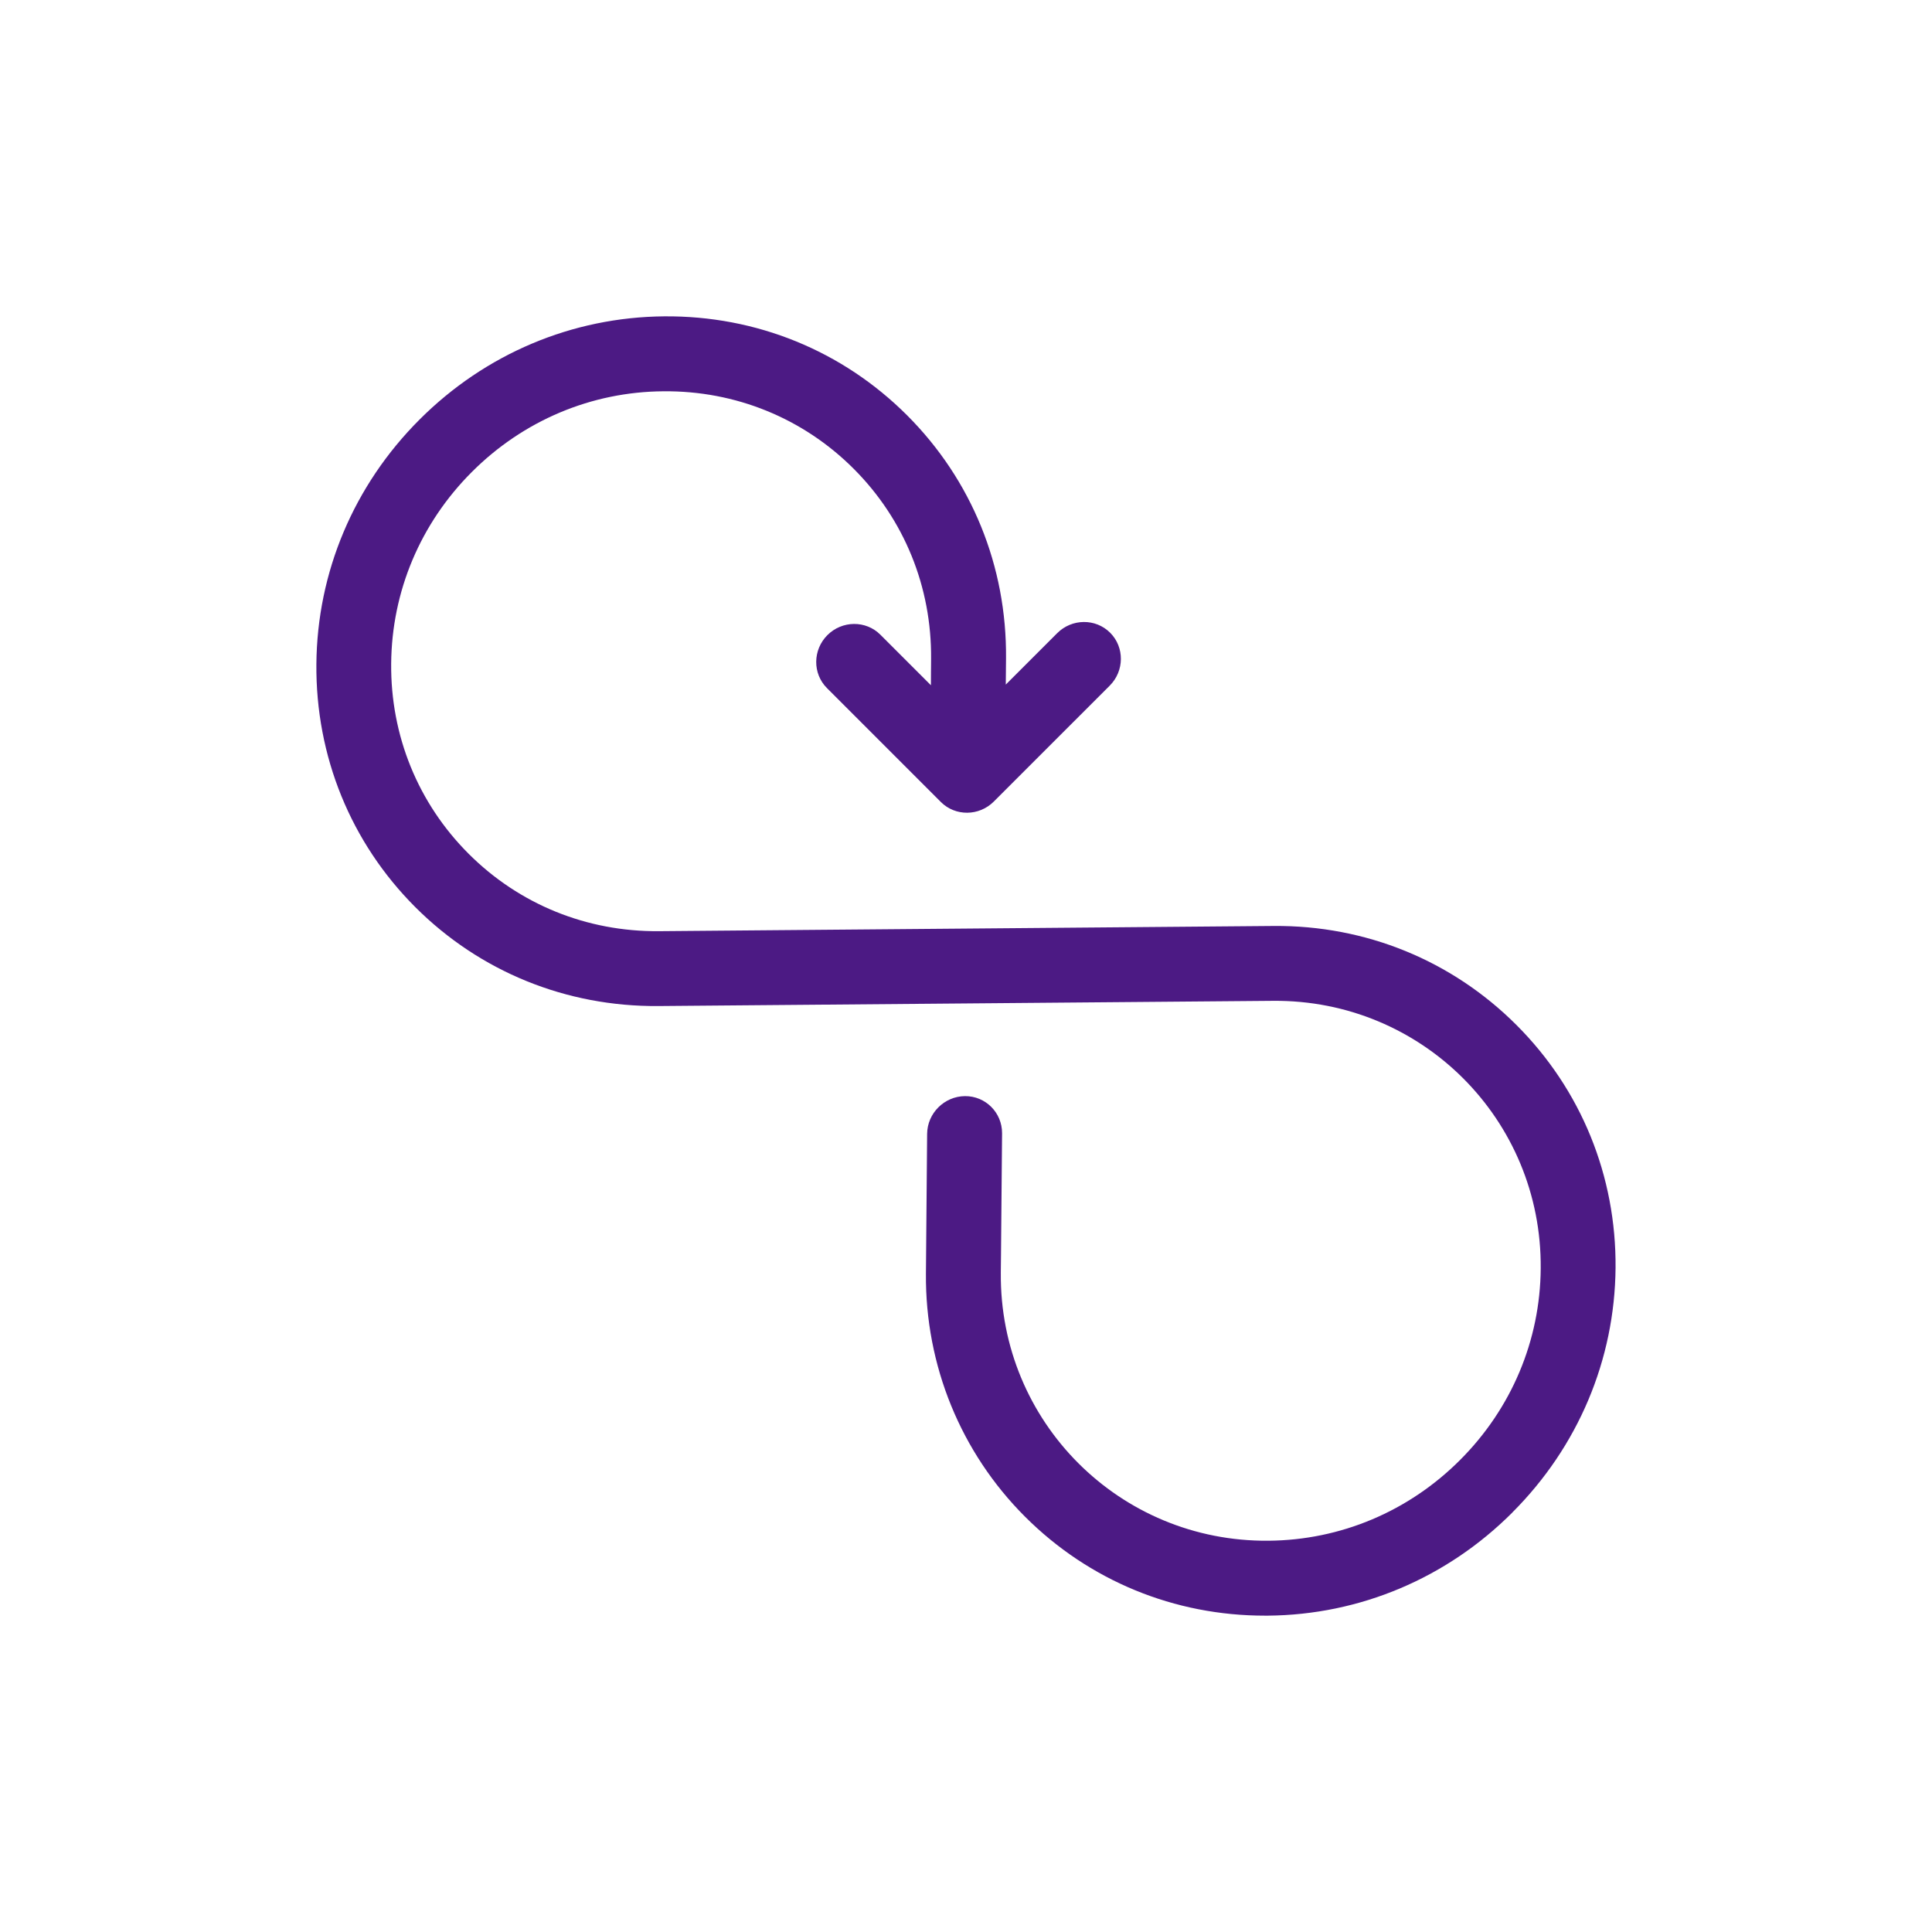 <svg width="100" height="100" viewBox="0 0 100 100" fill="none" xmlns="http://www.w3.org/2000/svg">
<path d="M78.283 78.285C74.88 81.689 70.384 83.585 65.625 83.626L65.496 83.626C60.783 83.633 56.365 81.813 53.053 78.501C49.74 75.188 47.887 70.689 47.926 65.929L47.988 58.687C47.998 57.622 48.876 56.746 49.946 56.735C51.01 56.727 51.871 57.588 51.867 58.656L51.812 64.921C51.809 65.053 51.806 65.458 51.803 65.714L51.802 65.895C51.736 73.598 57.951 79.814 65.655 79.748C69.388 79.717 72.908 78.234 75.571 75.571C78.234 72.908 79.72 69.385 79.747 65.656C79.814 57.952 73.598 51.736 65.894 51.803L34.072 52.073C29.3 52.109 24.834 50.291 21.495 46.952C18.157 43.613 16.335 39.142 16.376 34.374C16.415 29.616 18.312 25.119 21.716 21.716C25.119 18.312 29.616 16.415 34.375 16.374C39.14 16.333 43.607 18.152 46.951 21.496C50.295 24.84 52.112 29.305 52.072 34.073L52.059 35.434L54.721 32.772C55.482 32.011 56.712 32.001 57.461 32.75C58.21 33.499 58.2 34.729 57.439 35.489L51.44 41.488C50.678 42.25 49.449 42.261 48.699 41.512L42.803 35.615C42.053 34.866 42.064 33.636 42.826 32.874C43.588 32.112 44.818 32.102 45.567 32.851L48.184 35.468L48.187 34.803C48.187 34.738 48.188 34.57 48.191 34.415L48.193 34.108C48.226 30.375 46.802 26.88 44.185 24.262C41.568 21.645 38.069 20.218 34.338 20.253C30.61 20.279 27.089 21.763 24.423 24.429C21.757 27.095 20.278 30.611 20.247 34.344C20.213 38.076 21.637 41.572 24.255 44.19C26.873 46.808 30.364 48.227 34.101 48.198L65.923 47.928C70.683 47.889 75.147 49.709 78.493 53.055C81.84 56.402 83.66 60.866 83.621 65.626C83.58 70.385 81.683 74.882 78.28 78.284L78.283 78.285Z" fill="#4C1A84"/>
</svg>
